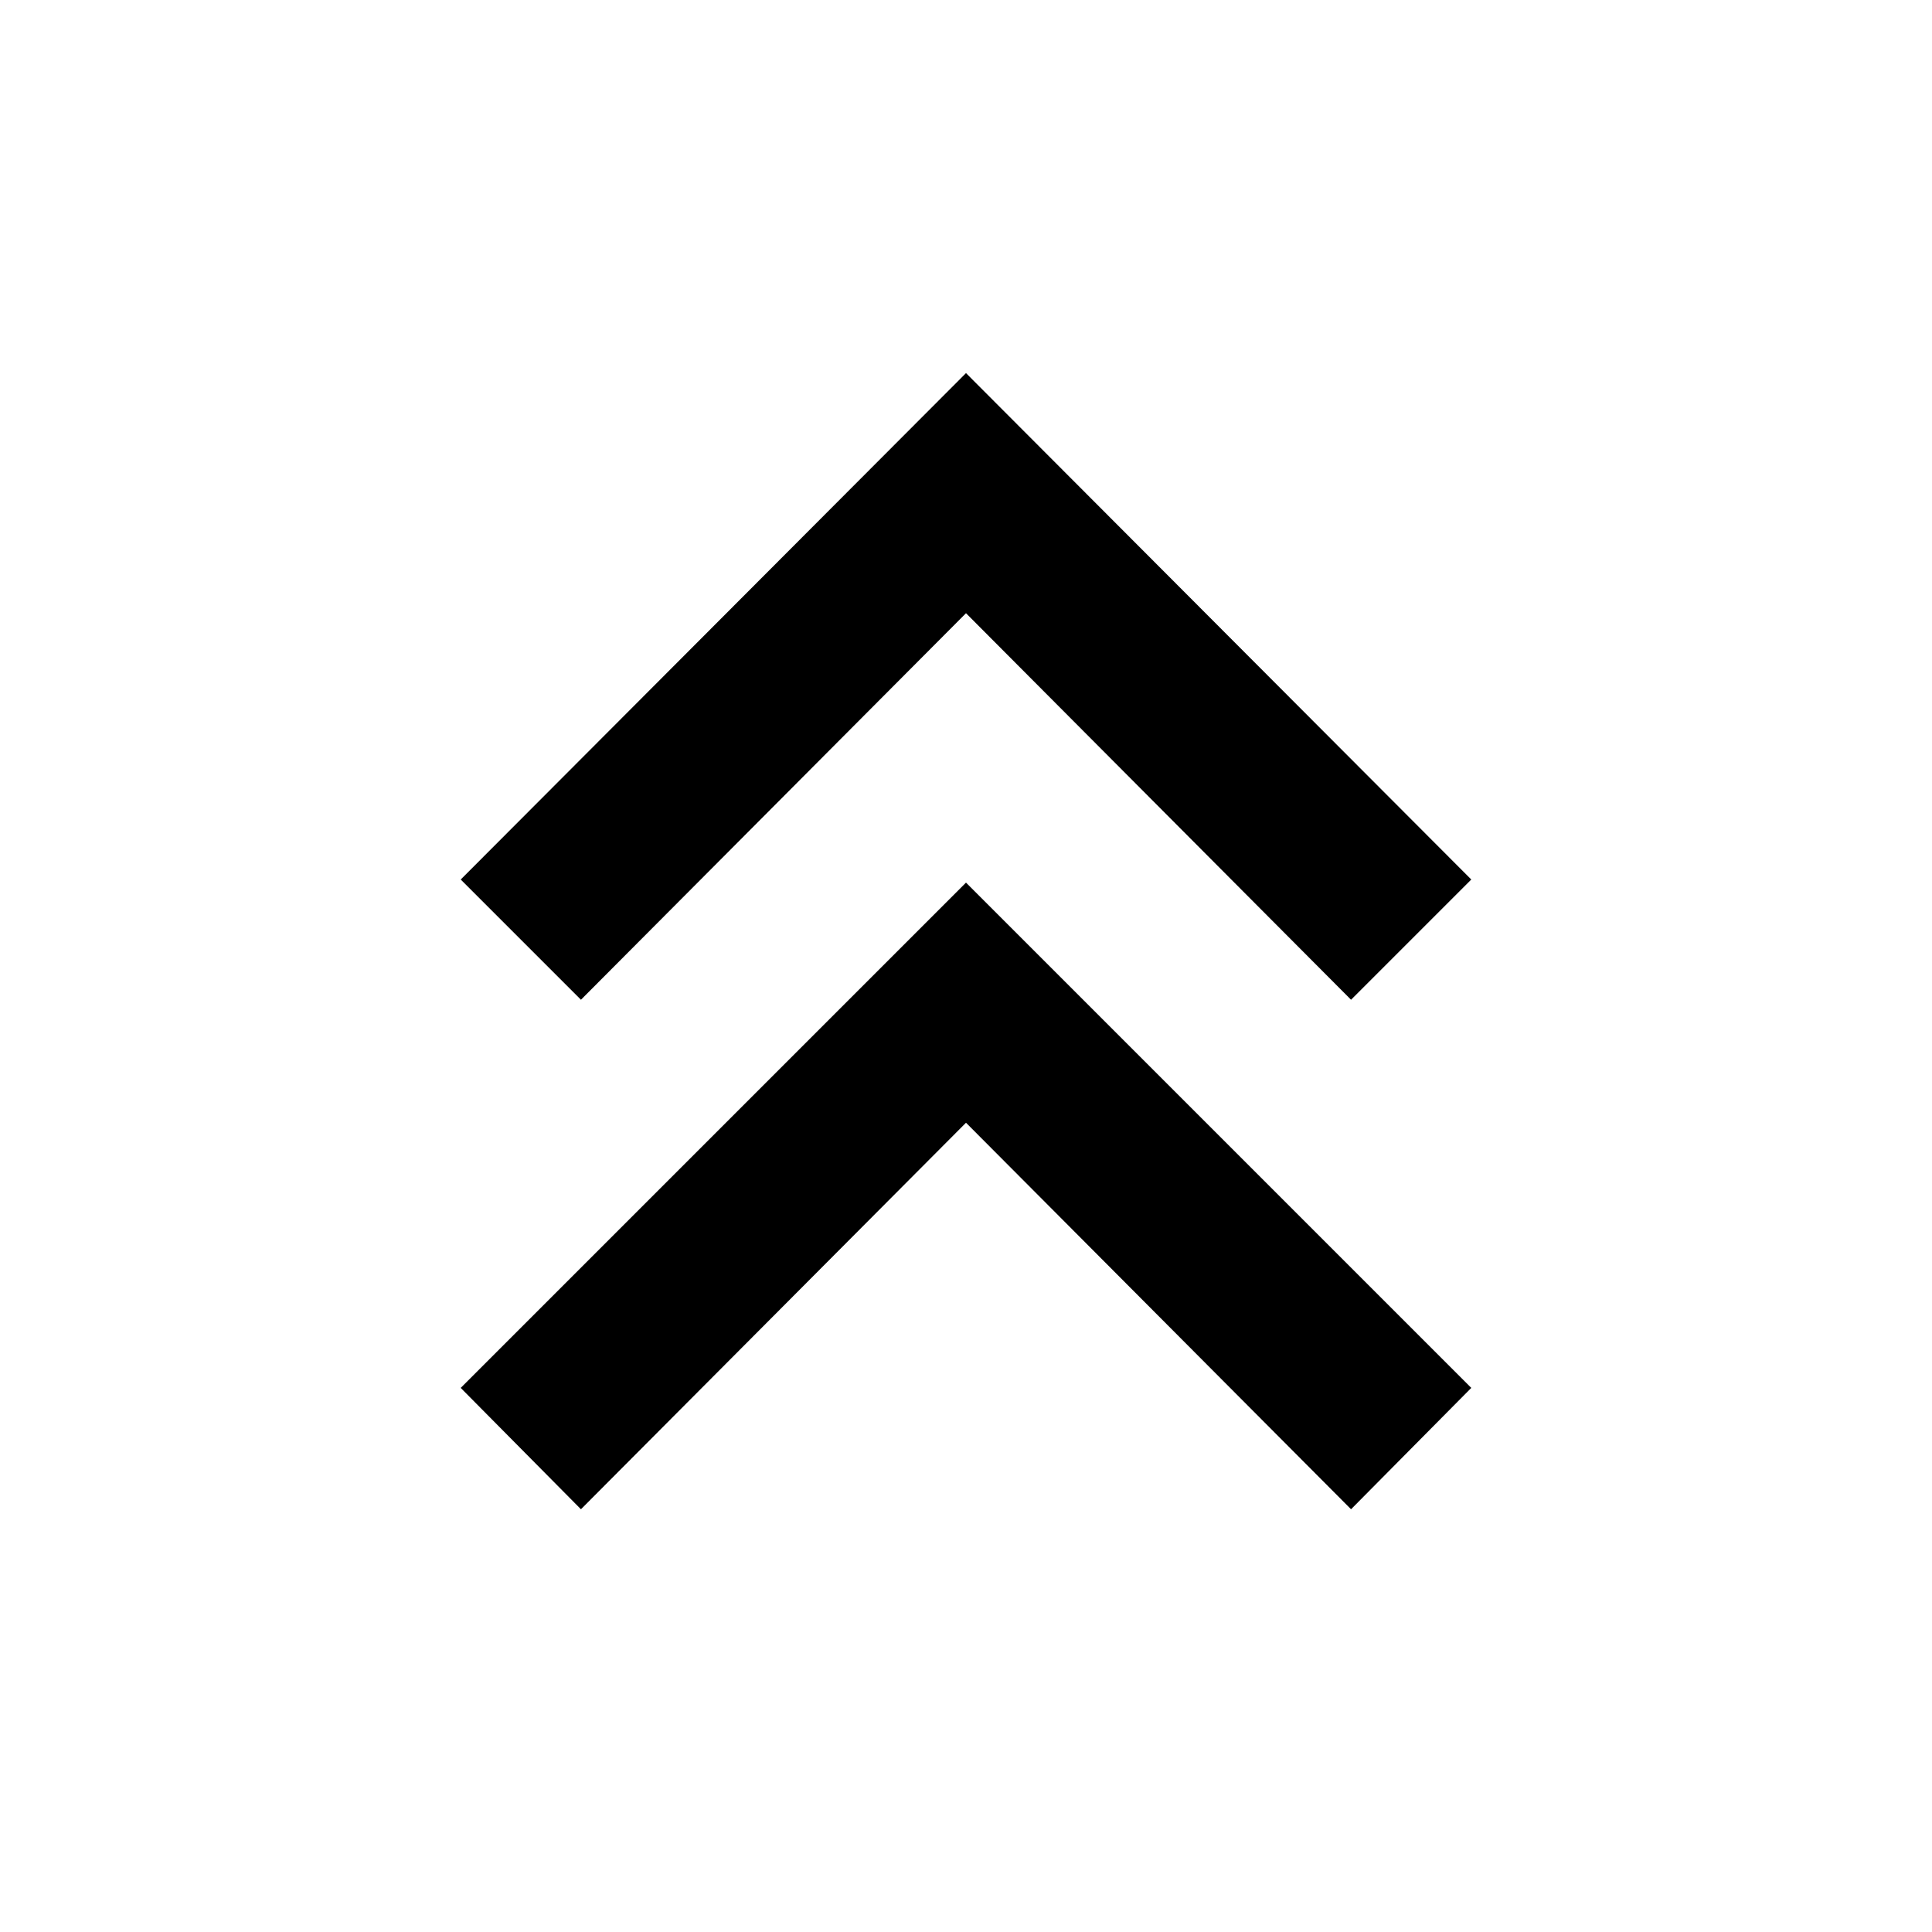 <svg xmlns="http://www.w3.org/2000/svg" height="40" viewBox="0 -960 960 960" width="40"><path d="m288.67-210.06-59.74-60.3L480-521.43l251.07 251.07-59.74 60.3L480-402.12 288.67-210.06Zm0-253.17-59.74-59.74L480-774.61l251.07 251.64-59.74 59.74L480-655.3 288.67-463.23Z"/></svg>